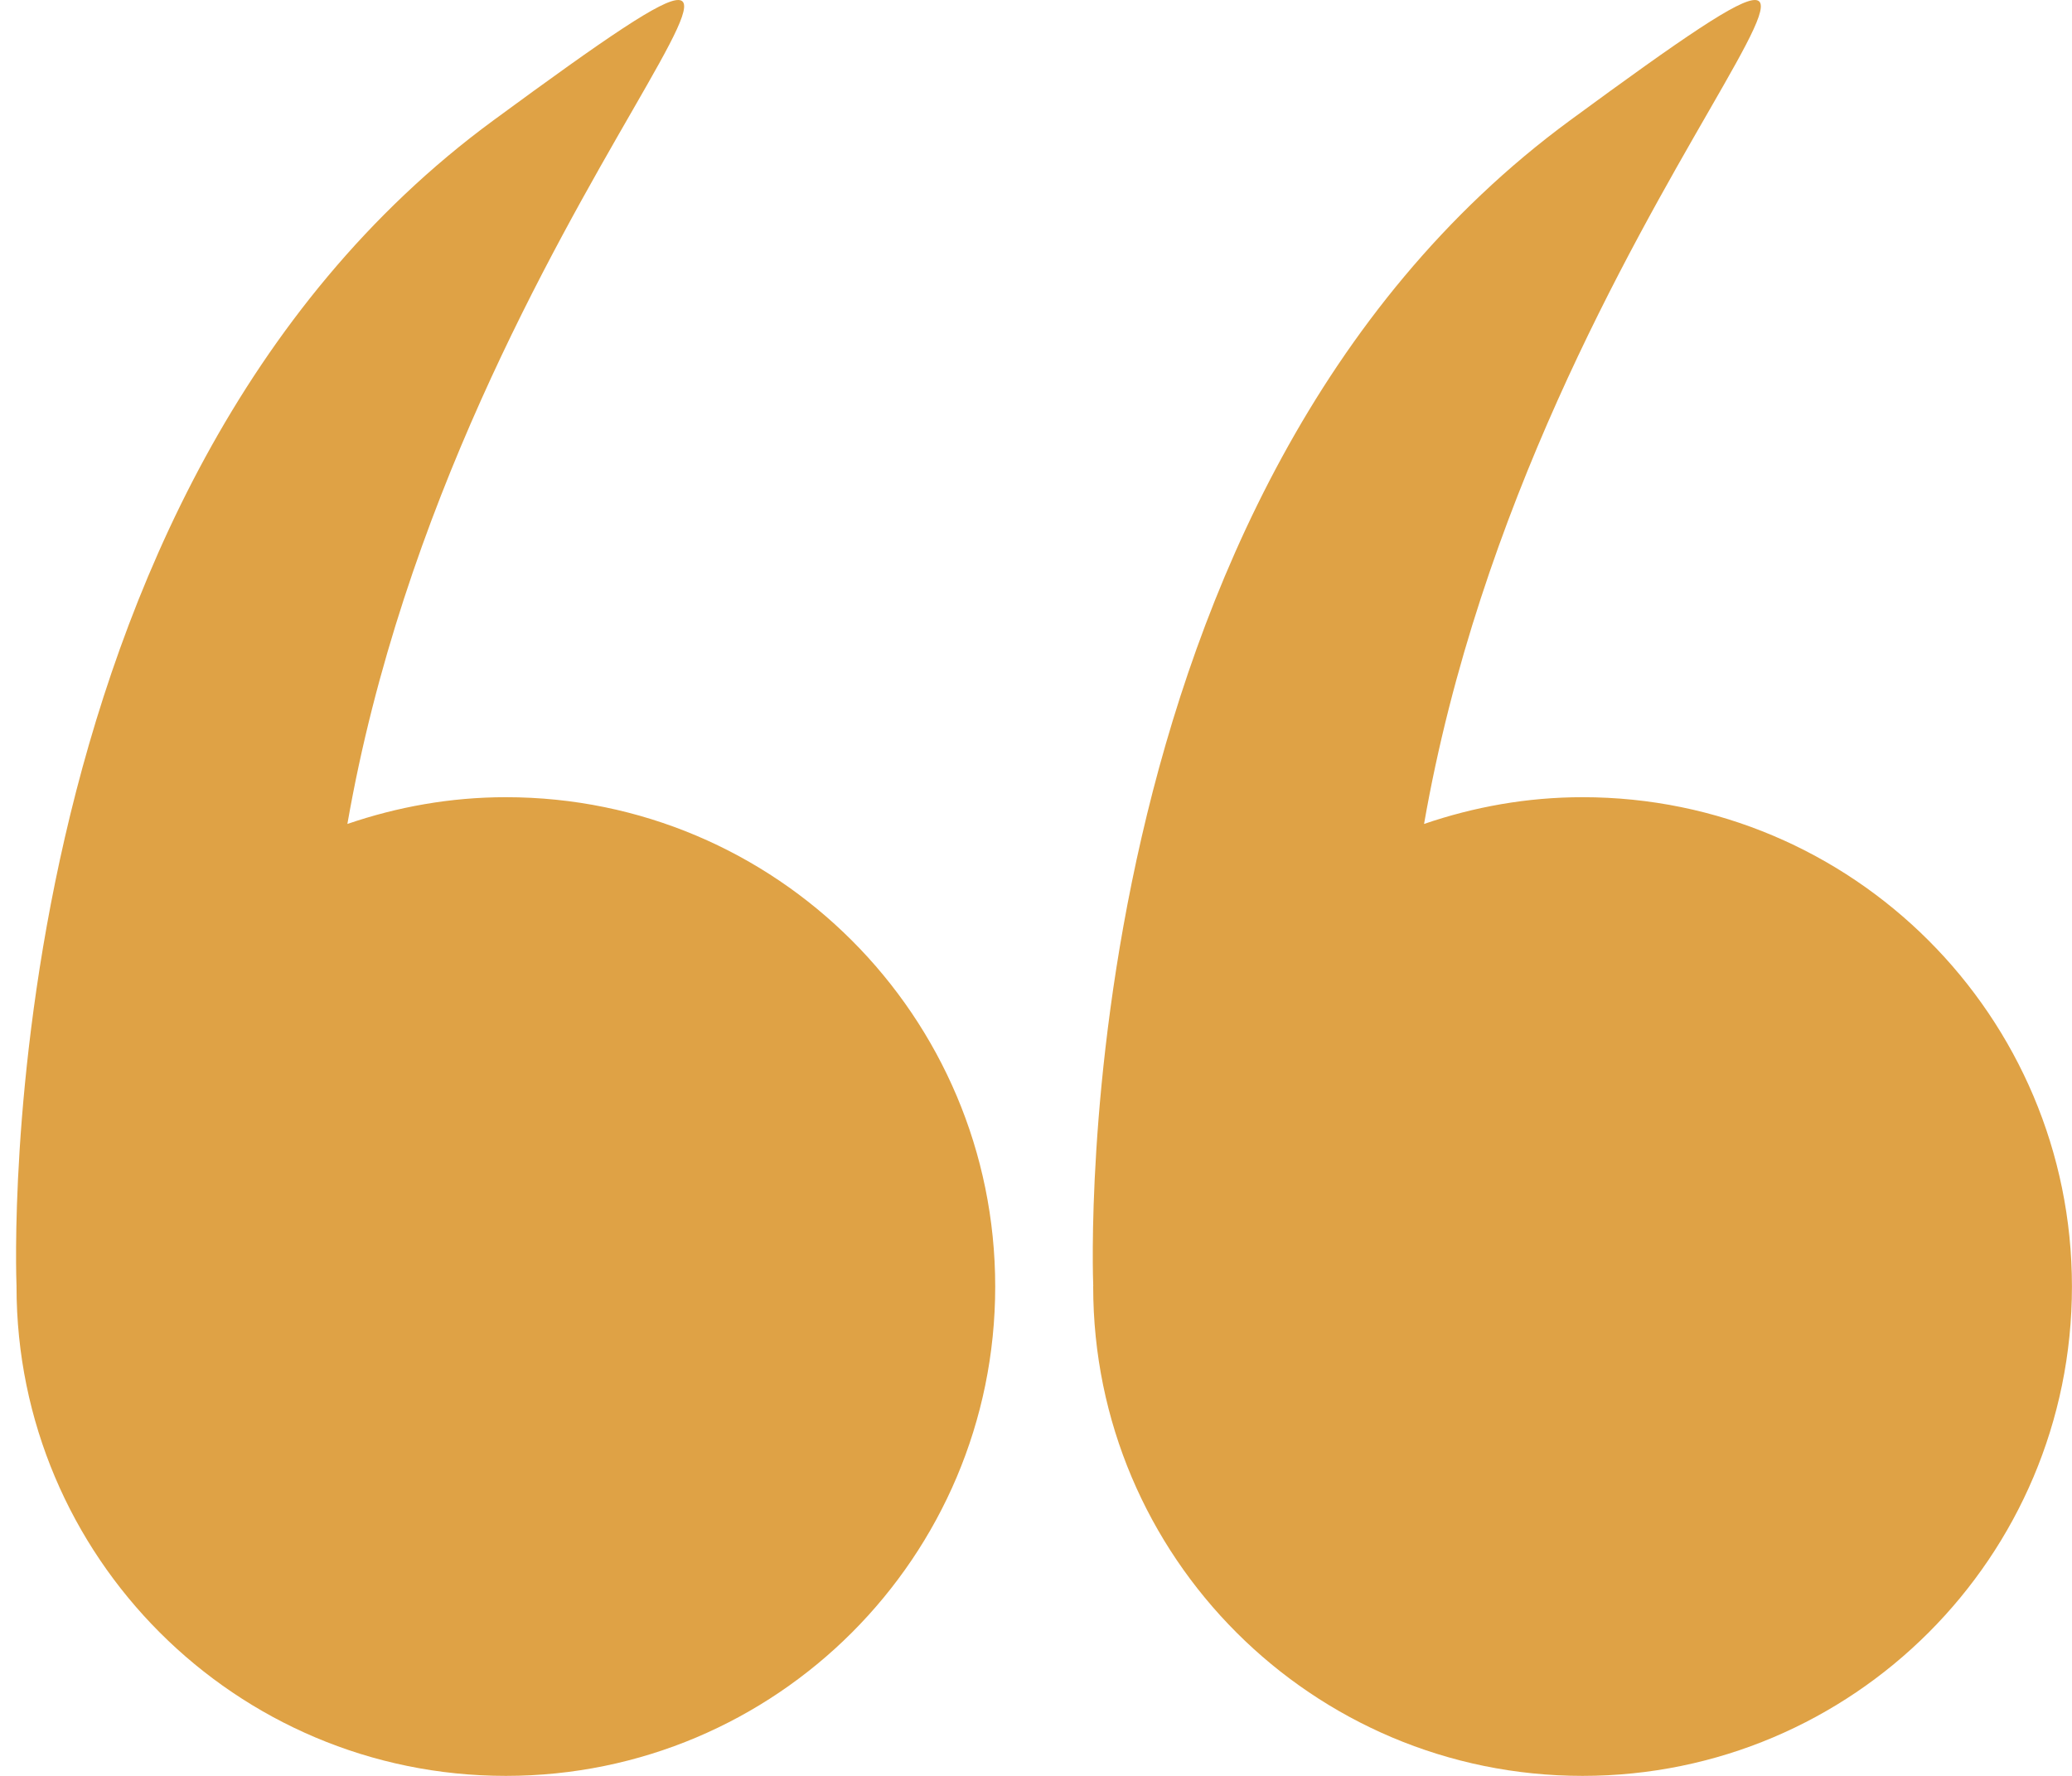 <?xml version="1.0" encoding="UTF-8"?> <svg xmlns="http://www.w3.org/2000/svg" width="35" height="30" viewBox="0 0 35 30" fill="none"><path d="M0.279 21.734C0.279 26.299 3.98 30 8.545 30C13.111 30 16.811 26.299 16.811 21.734C16.811 17.168 13.111 13.467 8.545 13.467C7.607 13.467 6.709 13.631 5.868 13.919C7.728 3.25 16.048 -3.63 8.336 2.032C-0.216 8.312 0.27 21.481 0.279 21.722C0.279 21.726 0.279 21.73 0.279 21.734Z" fill="#DFA245"></path><path d="M18.466 21.734C18.466 26.299 22.167 30 26.733 30C31.298 30 34.999 26.299 34.999 21.734C34.999 17.168 31.298 13.467 26.733 13.467C25.794 13.467 24.896 13.631 24.055 13.919C25.916 3.25 34.236 -3.63 26.523 2.032C17.971 8.312 18.457 21.481 18.467 21.722C18.467 21.726 18.466 21.73 18.466 21.734Z" fill="#DFA245"></path></svg> 